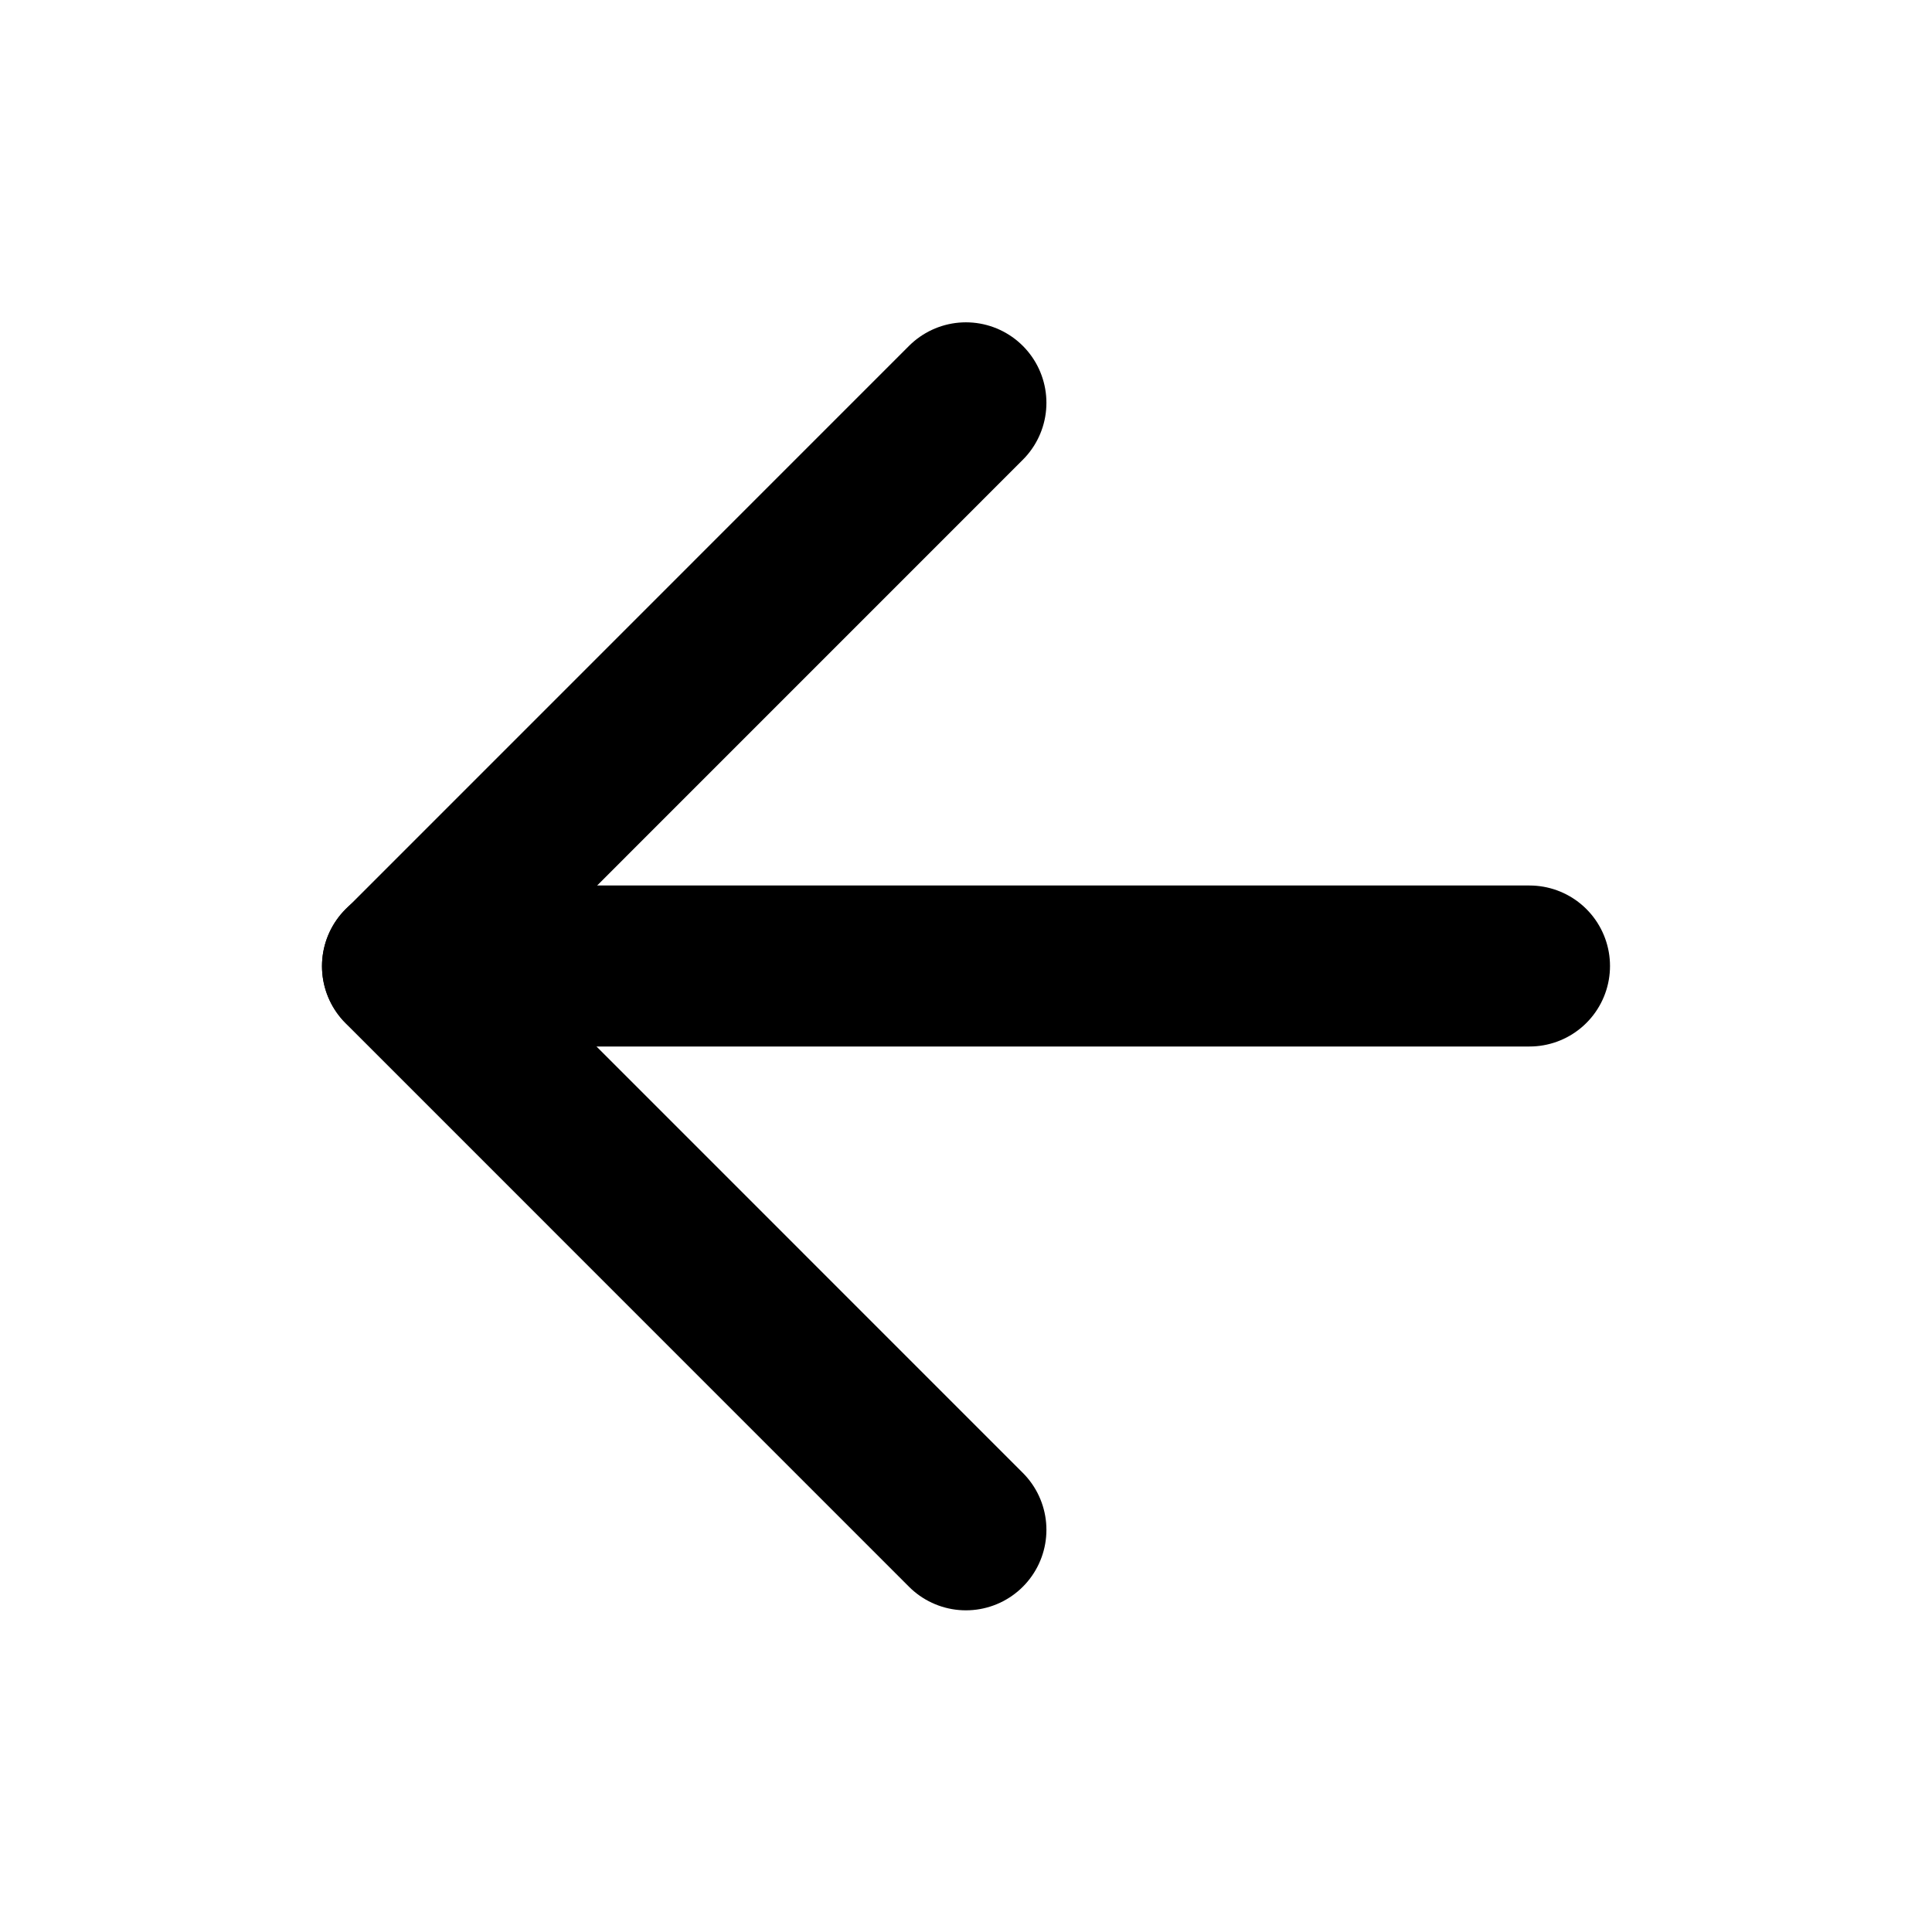 <svg viewBox="0 0 24 24" fill="none" xmlns="http://www.w3.org/2000/svg">
<path d="M19 12H5" stroke="currentColor" stroke-width="2" stroke-linecap="round" stroke-linejoin="round"/>
<path d="M11.999 5.004L5 12.004L11.999 19.004" stroke="currentColor" stroke-width="2" stroke-linecap="round" stroke-linejoin="round"/>
</svg>
